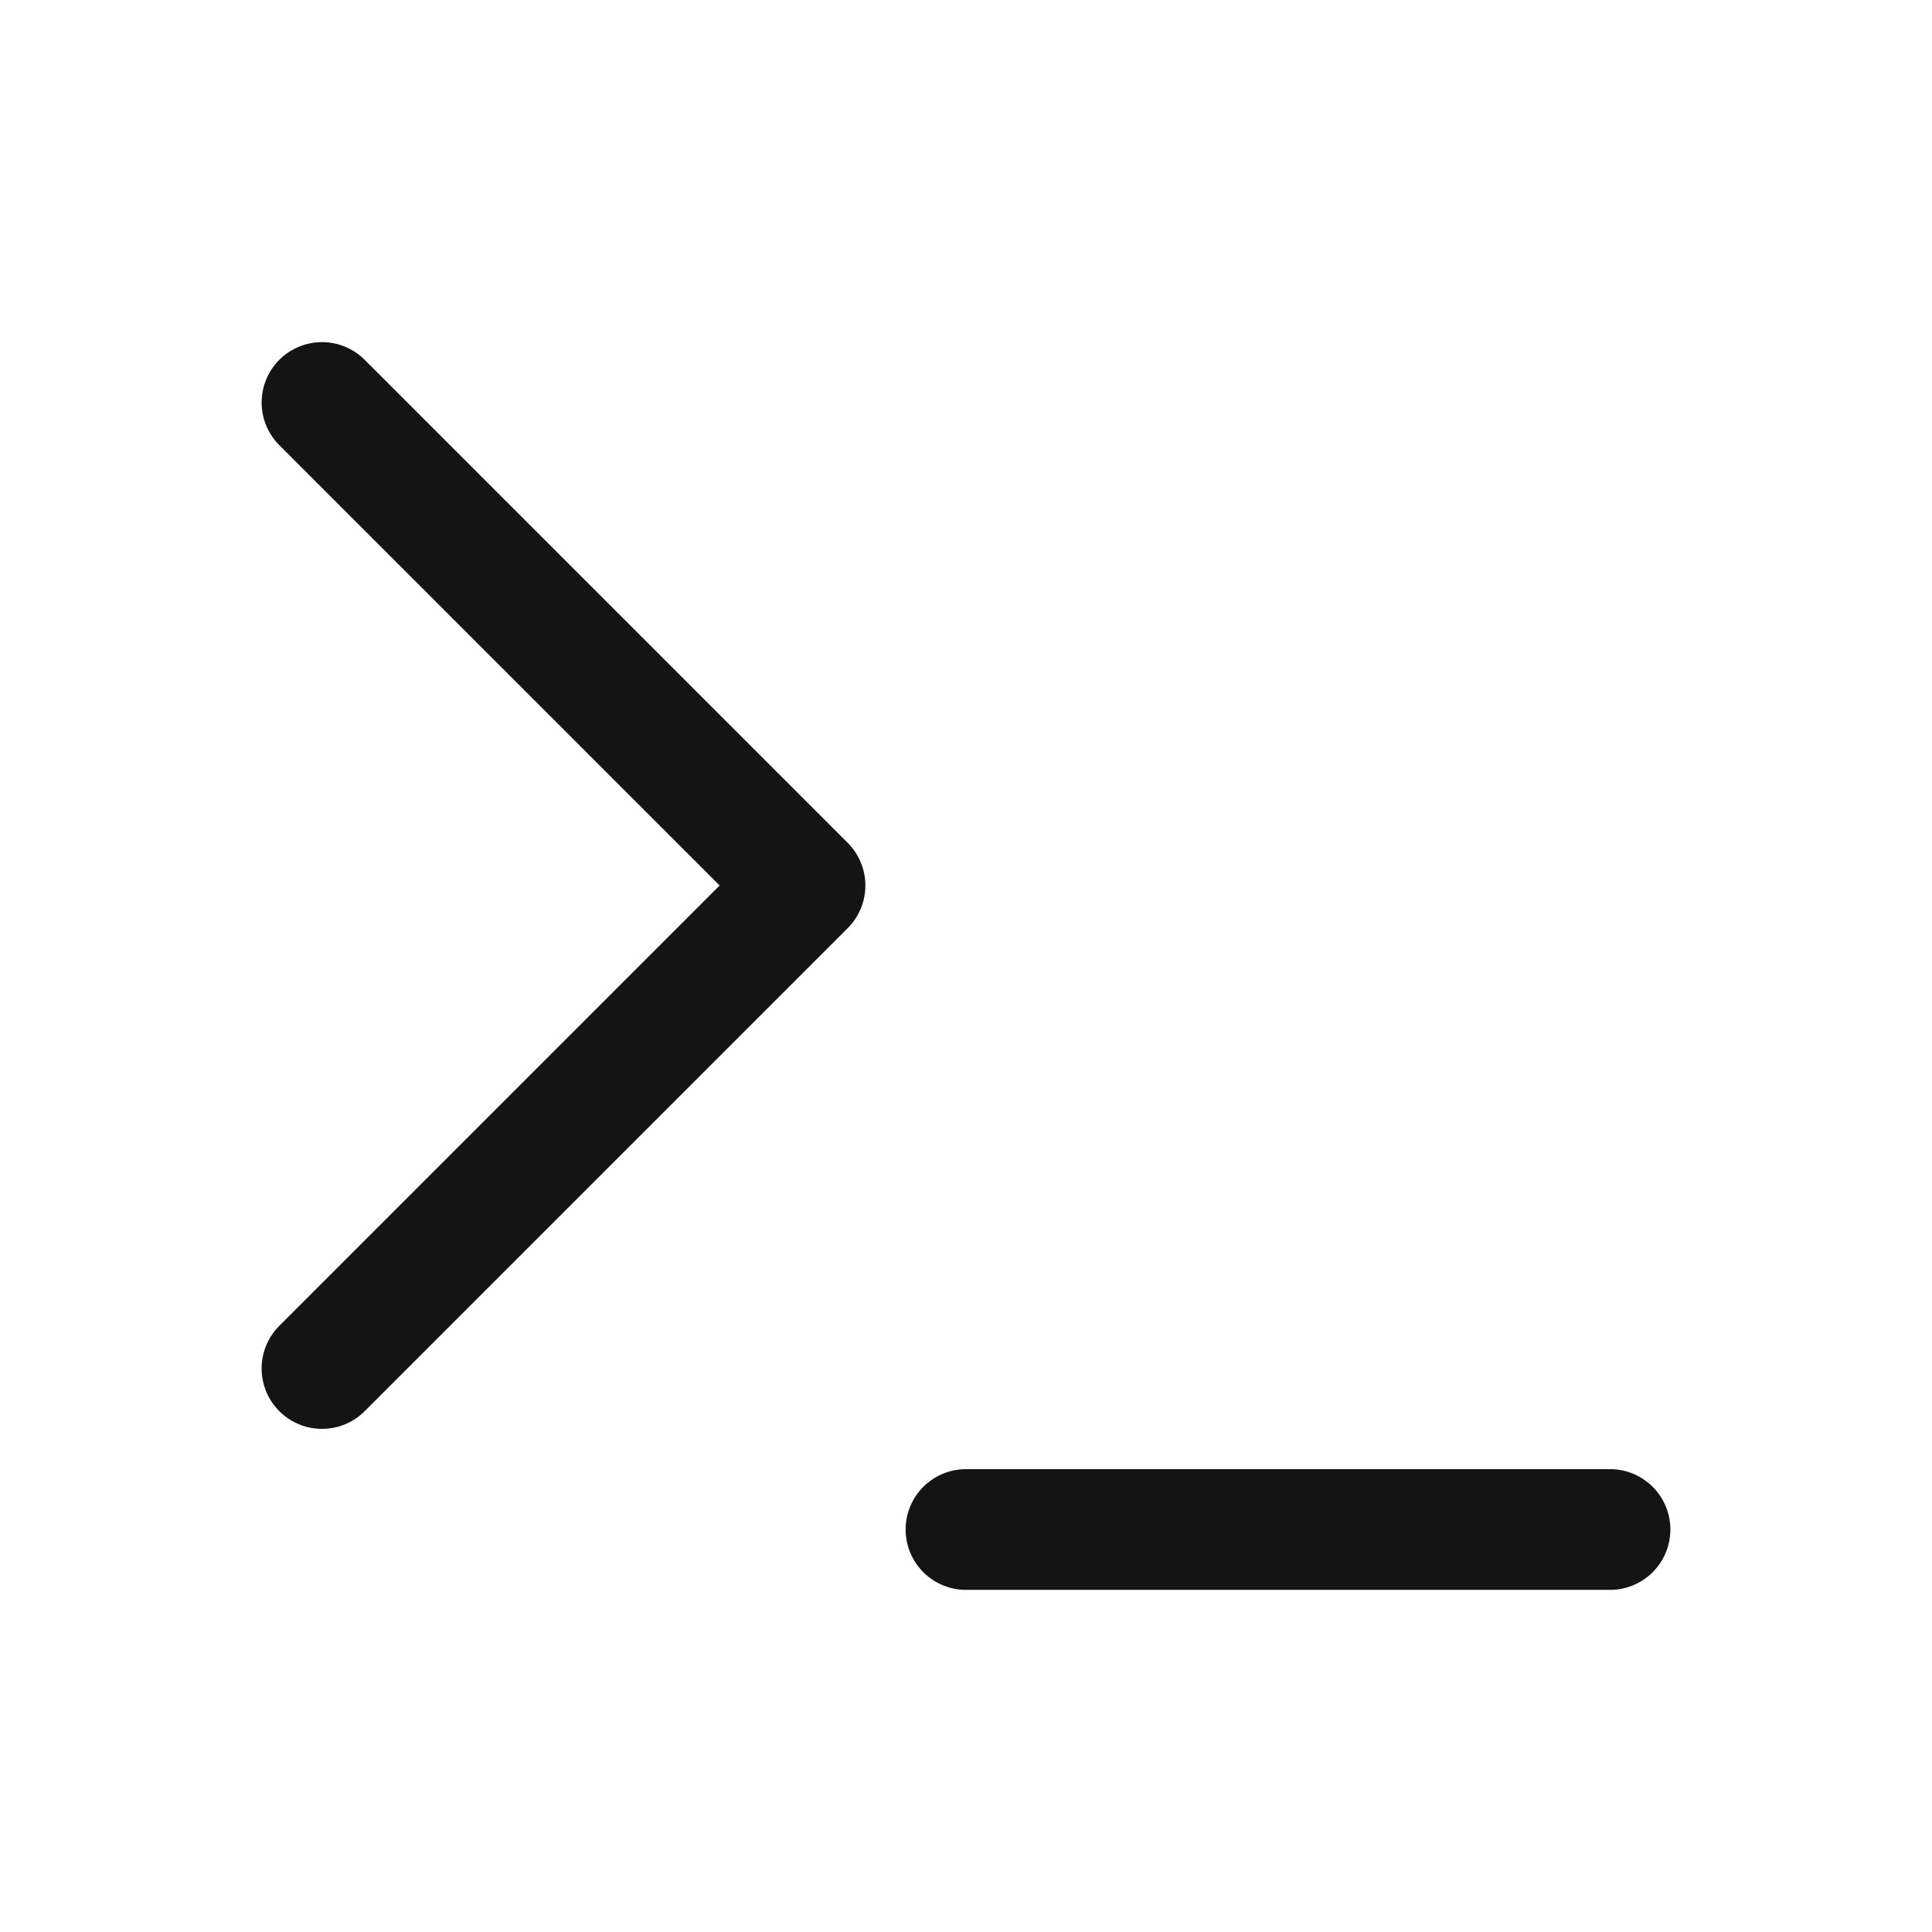 <svg width="24" height="24" viewBox="0 0 24 24" fill="none" xmlns="http://www.w3.org/2000/svg">
<path d="M4 17L10 11L4 5M12 19H20" stroke="#141412" stroke-width="1.5" stroke-linecap="round" stroke-linejoin="round"/>
</svg>
